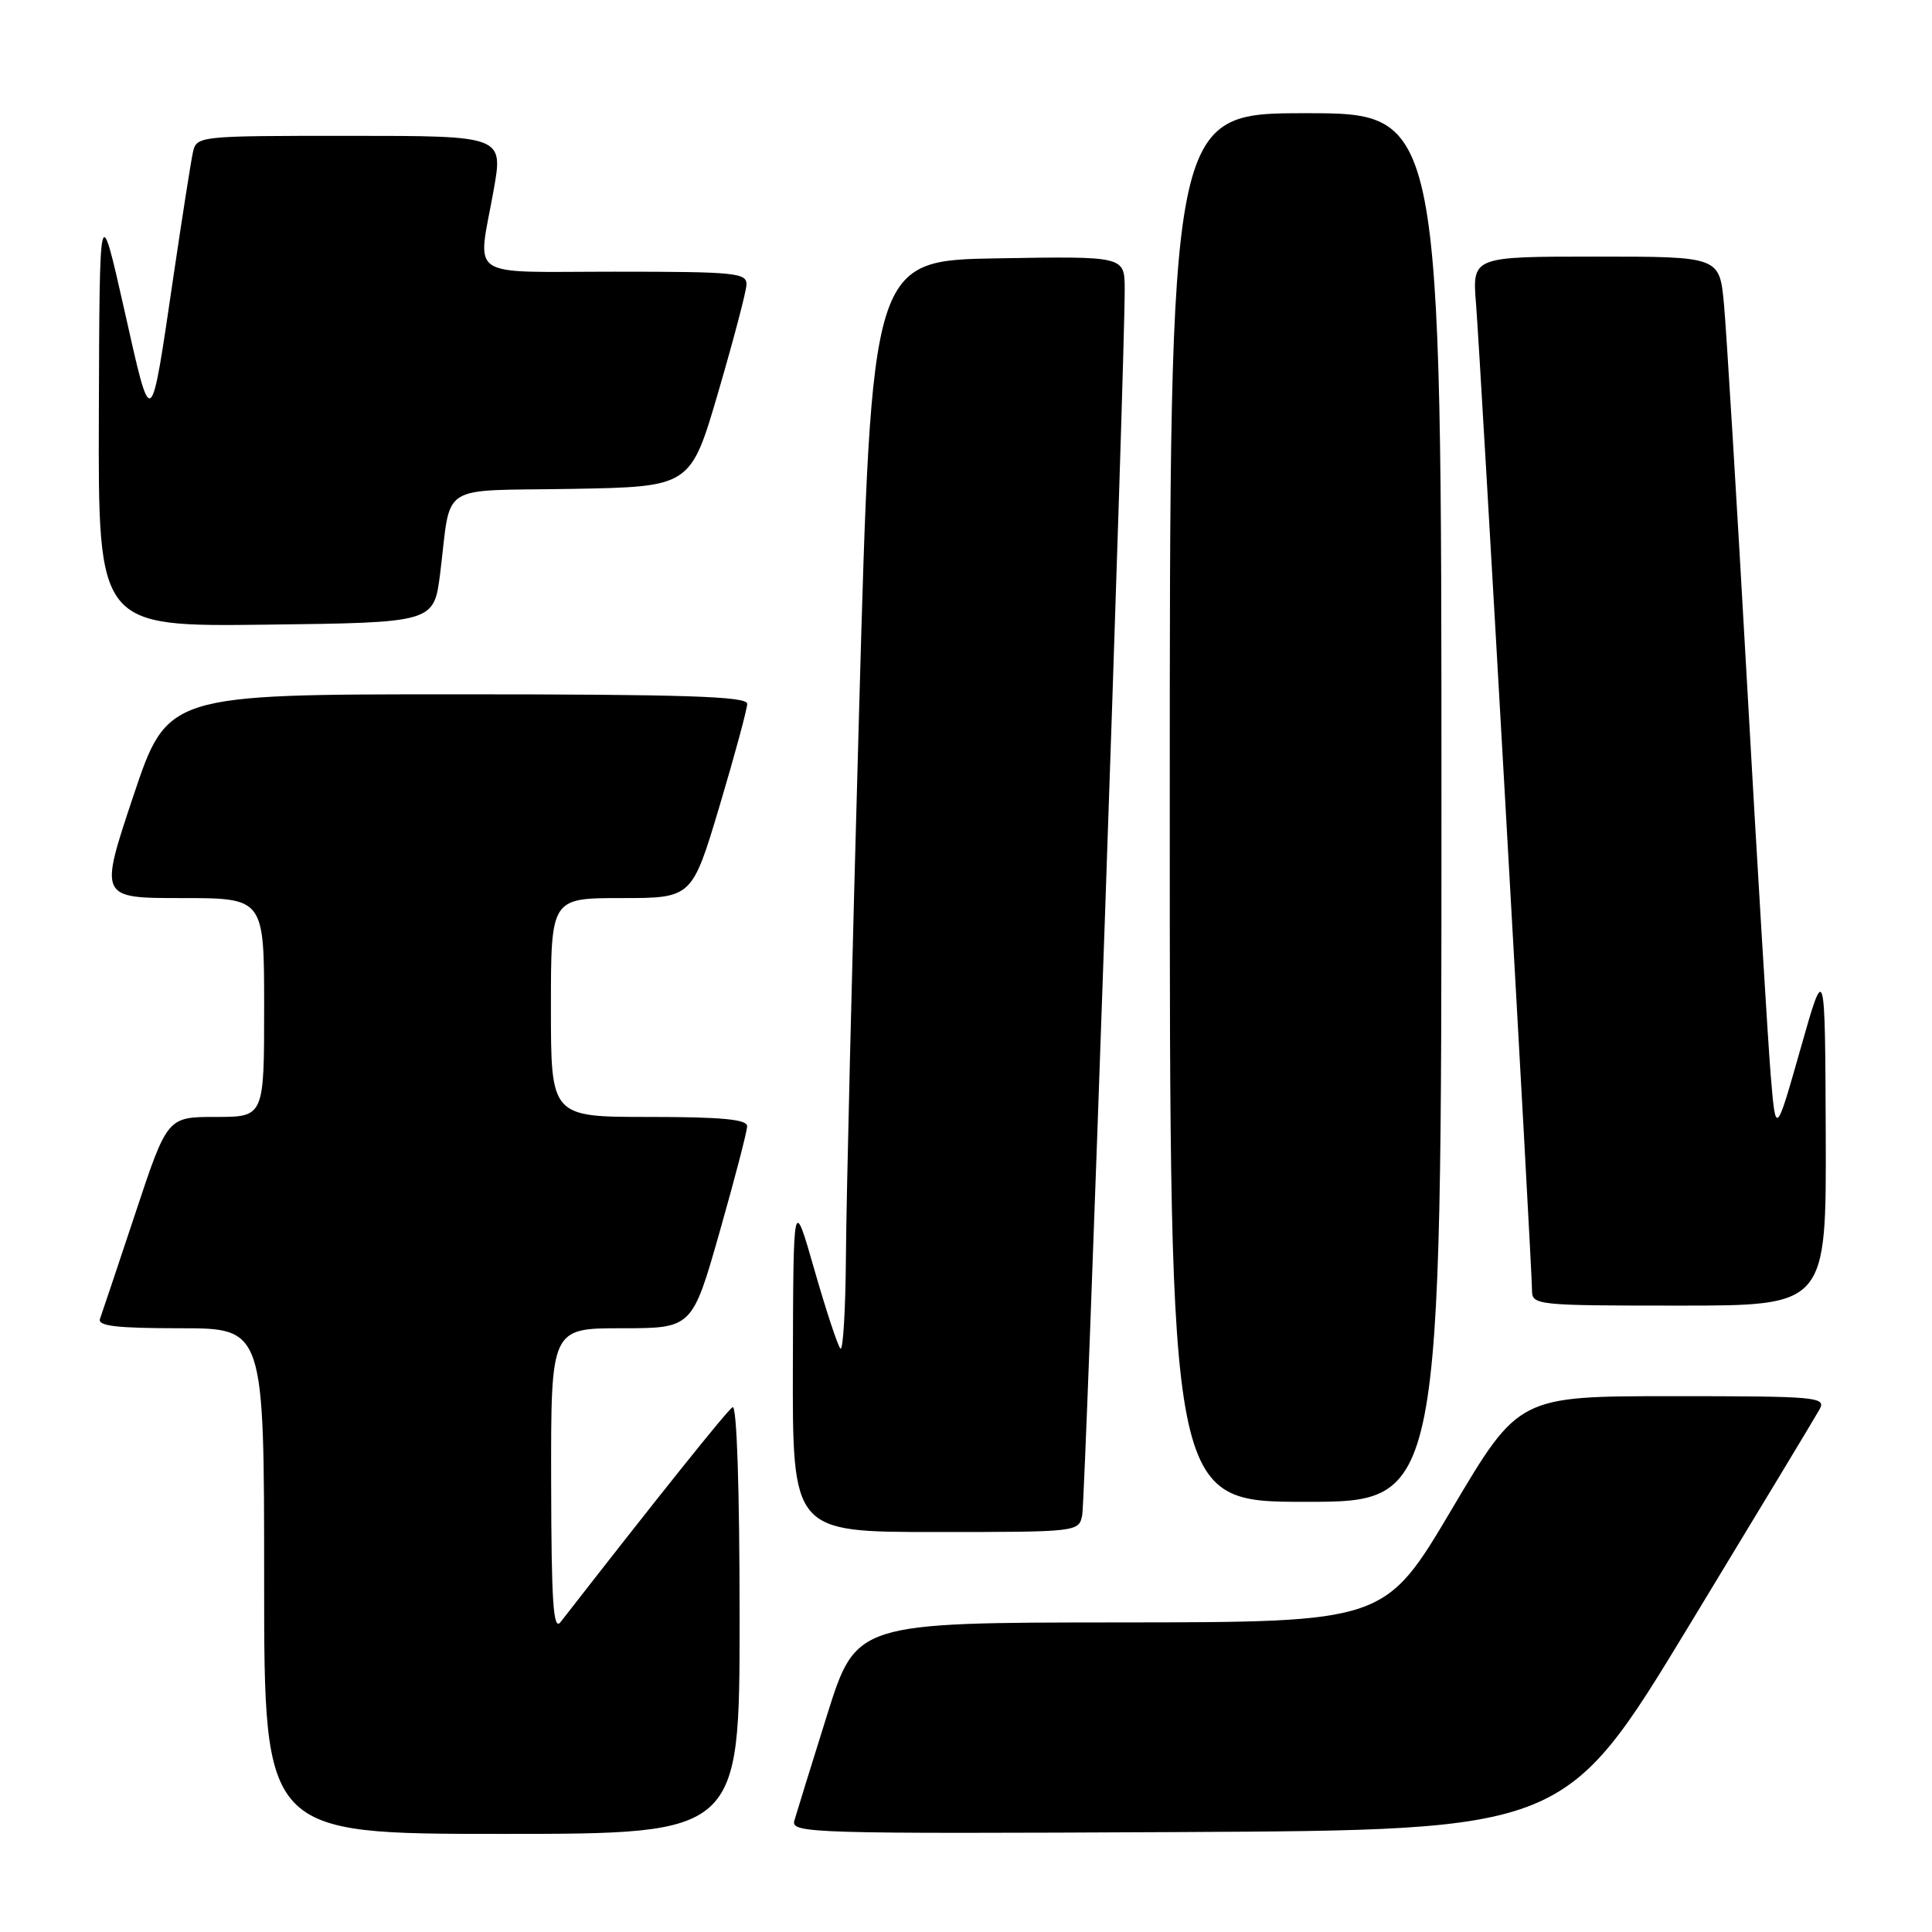 <?xml version="1.0" encoding="UTF-8" standalone="no"?>
<!DOCTYPE svg PUBLIC "-//W3C//DTD SVG 1.1//EN" "http://www.w3.org/Graphics/SVG/1.1/DTD/svg11.dtd" >
<svg xmlns="http://www.w3.org/2000/svg" xmlns:xlink="http://www.w3.org/1999/xlink" version="1.1" viewBox="0 0 256 256">
 <g >
 <path fill="currentColor"
d=" M 98.00 214.44 C 98.00 197.13 97.63 186.11 97.07 186.46 C 96.33 186.91 87.07 198.49 74.28 214.93 C 73.31 216.18 73.06 212.36 73.03 196.25 C 73.00 176.00 73.00 176.00 82.36 176.00 C 91.72 176.00 91.72 176.00 95.36 163.22 C 97.36 156.19 99.00 149.89 99.00 149.22 C 99.00 148.32 95.57 148.00 86.00 148.00 C 73.00 148.00 73.00 148.00 73.00 133.50 C 73.00 119.00 73.00 119.00 82.35 119.00 C 91.70 119.00 91.70 119.00 95.36 106.75 C 97.37 100.01 99.01 93.94 99.01 93.25 C 99.00 92.27 90.65 92.00 60.59 92.00 C 22.18 92.00 22.18 92.00 17.66 105.50 C 13.15 119.00 13.15 119.00 24.07 119.00 C 35.00 119.00 35.00 119.00 35.00 133.50 C 35.00 148.00 35.00 148.00 28.58 148.00 C 22.17 148.00 22.17 148.00 17.94 160.75 C 15.61 167.76 13.50 174.06 13.25 174.75 C 12.90 175.70 15.43 176.00 23.89 176.00 C 35.00 176.00 35.00 176.00 35.00 209.50 C 35.00 243.00 35.00 243.00 66.50 243.00 C 98.00 243.00 98.00 243.00 98.00 214.44 Z  M 223.75 215.50 C 232.76 200.65 240.57 187.71 241.10 186.75 C 242.01 185.11 240.80 185.00 221.65 185.00 C 201.24 185.00 201.24 185.00 192.37 199.98 C 183.50 214.95 183.50 214.95 148.47 214.98 C 113.44 215.00 113.44 215.00 109.59 227.25 C 107.48 233.99 105.53 240.29 105.25 241.26 C 104.79 242.92 107.51 243.00 156.06 242.76 C 207.37 242.50 207.37 242.50 223.75 215.50 Z  M 143.40 200.75 C 143.83 198.56 149.09 46.78 149.03 38.23 C 149.00 33.95 149.00 33.95 132.25 34.23 C 115.50 34.50 115.50 34.50 113.84 94.00 C 112.92 126.73 112.13 159.31 112.09 166.42 C 112.04 173.52 111.71 179.05 111.36 178.69 C 111.01 178.34 109.46 173.65 107.92 168.28 C 105.12 158.50 105.12 158.50 105.06 180.75 C 105.00 203.00 105.00 203.00 123.98 203.00 C 142.87 203.00 142.96 202.99 143.40 200.75 Z  M 191.00 107.00 C 191.00 15.00 191.00 15.00 173.00 15.00 C 155.00 15.00 155.00 15.00 155.00 107.00 C 155.00 199.00 155.00 199.00 173.00 199.00 C 191.00 199.00 191.00 199.00 191.00 107.00 Z  M 241.92 150.25 C 241.83 127.50 241.83 127.50 238.57 139.00 C 235.30 150.50 235.30 150.50 234.63 142.50 C 234.27 138.10 232.85 114.70 231.49 90.50 C 230.13 66.30 228.75 43.69 228.43 40.25 C 227.84 34.00 227.84 34.00 211.46 34.00 C 195.08 34.00 195.08 34.00 195.58 40.25 C 196.16 47.41 203.00 167.91 203.00 170.98 C 203.00 172.94 203.59 173.00 222.50 173.00 C 242.00 173.00 242.00 173.00 241.92 150.25 Z  M 58.32 76.00 C 59.85 63.77 57.81 65.09 75.76 64.78 C 91.50 64.50 91.50 64.50 95.16 52.00 C 97.17 45.12 98.86 38.71 98.91 37.75 C 98.99 36.15 97.53 36.00 81.50 36.00 C 61.50 36.00 63.27 37.18 65.40 25.25 C 66.70 18.00 66.70 18.00 46.37 18.00 C 26.10 18.00 26.04 18.01 25.55 20.25 C 25.28 21.49 24.14 28.80 23.00 36.50 C 19.91 57.48 20.13 57.32 16.46 41.00 C 13.19 26.50 13.19 26.50 13.10 54.77 C 13.00 83.04 13.00 83.04 35.25 82.77 C 57.50 82.50 57.50 82.50 58.32 76.00 Z "/>
</g>
</svg>